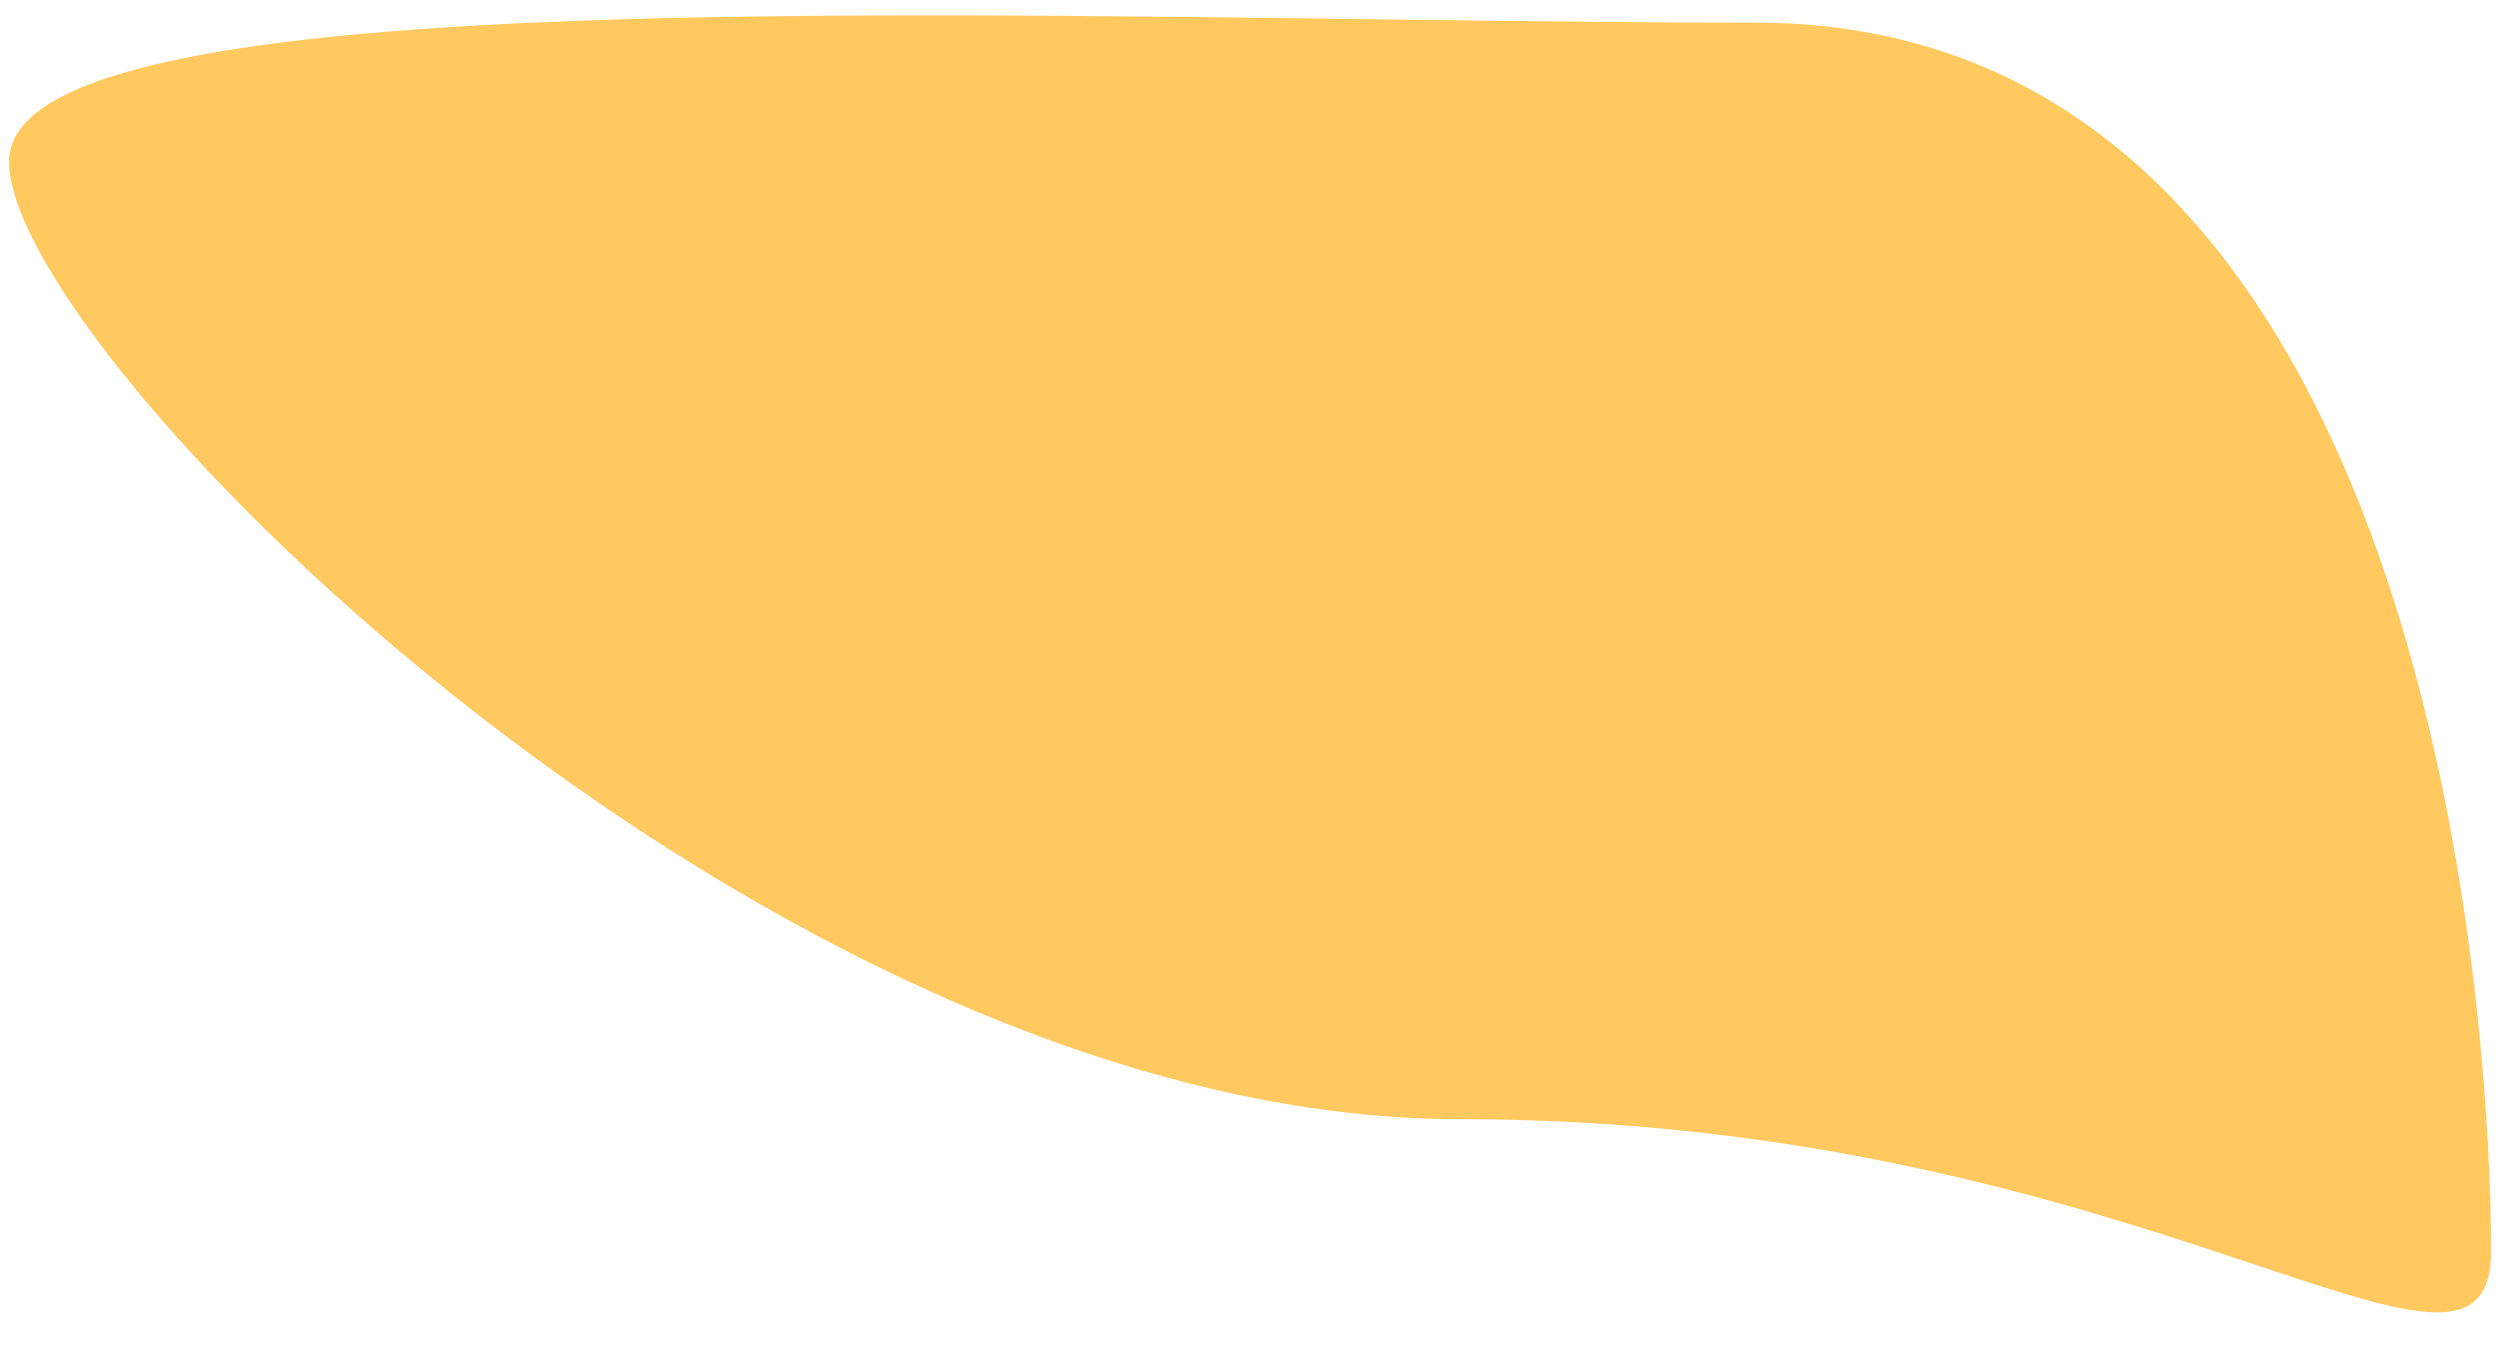 <?xml version="1.0" encoding="utf-8"?>
<!-- Generator: Adobe Illustrator 23.1.0, SVG Export Plug-In . SVG Version: 6.00 Build 0)  -->
<svg version="1.1" id="Layer_1" xmlns="http://www.w3.org/2000/svg" xmlns:xlink="http://www.w3.org/1999/xlink" x="0px" y="0px"
	 viewBox="0 0 1380.7 748" style="enable-background:new 0 0 1380.7 748;" xml:space="preserve">
<style type="text/css">
	.st0{fill:#FFC960;}
</style>
<path class="st0" d="M1375.8,690.7c0,107.2-188.8-72.6-569.5-72.6S5,196.4,5,89.2s583.6-76.7,964.4-76.7S1375.8,583.5,1375.8,690.7z
	"/>
</svg>
